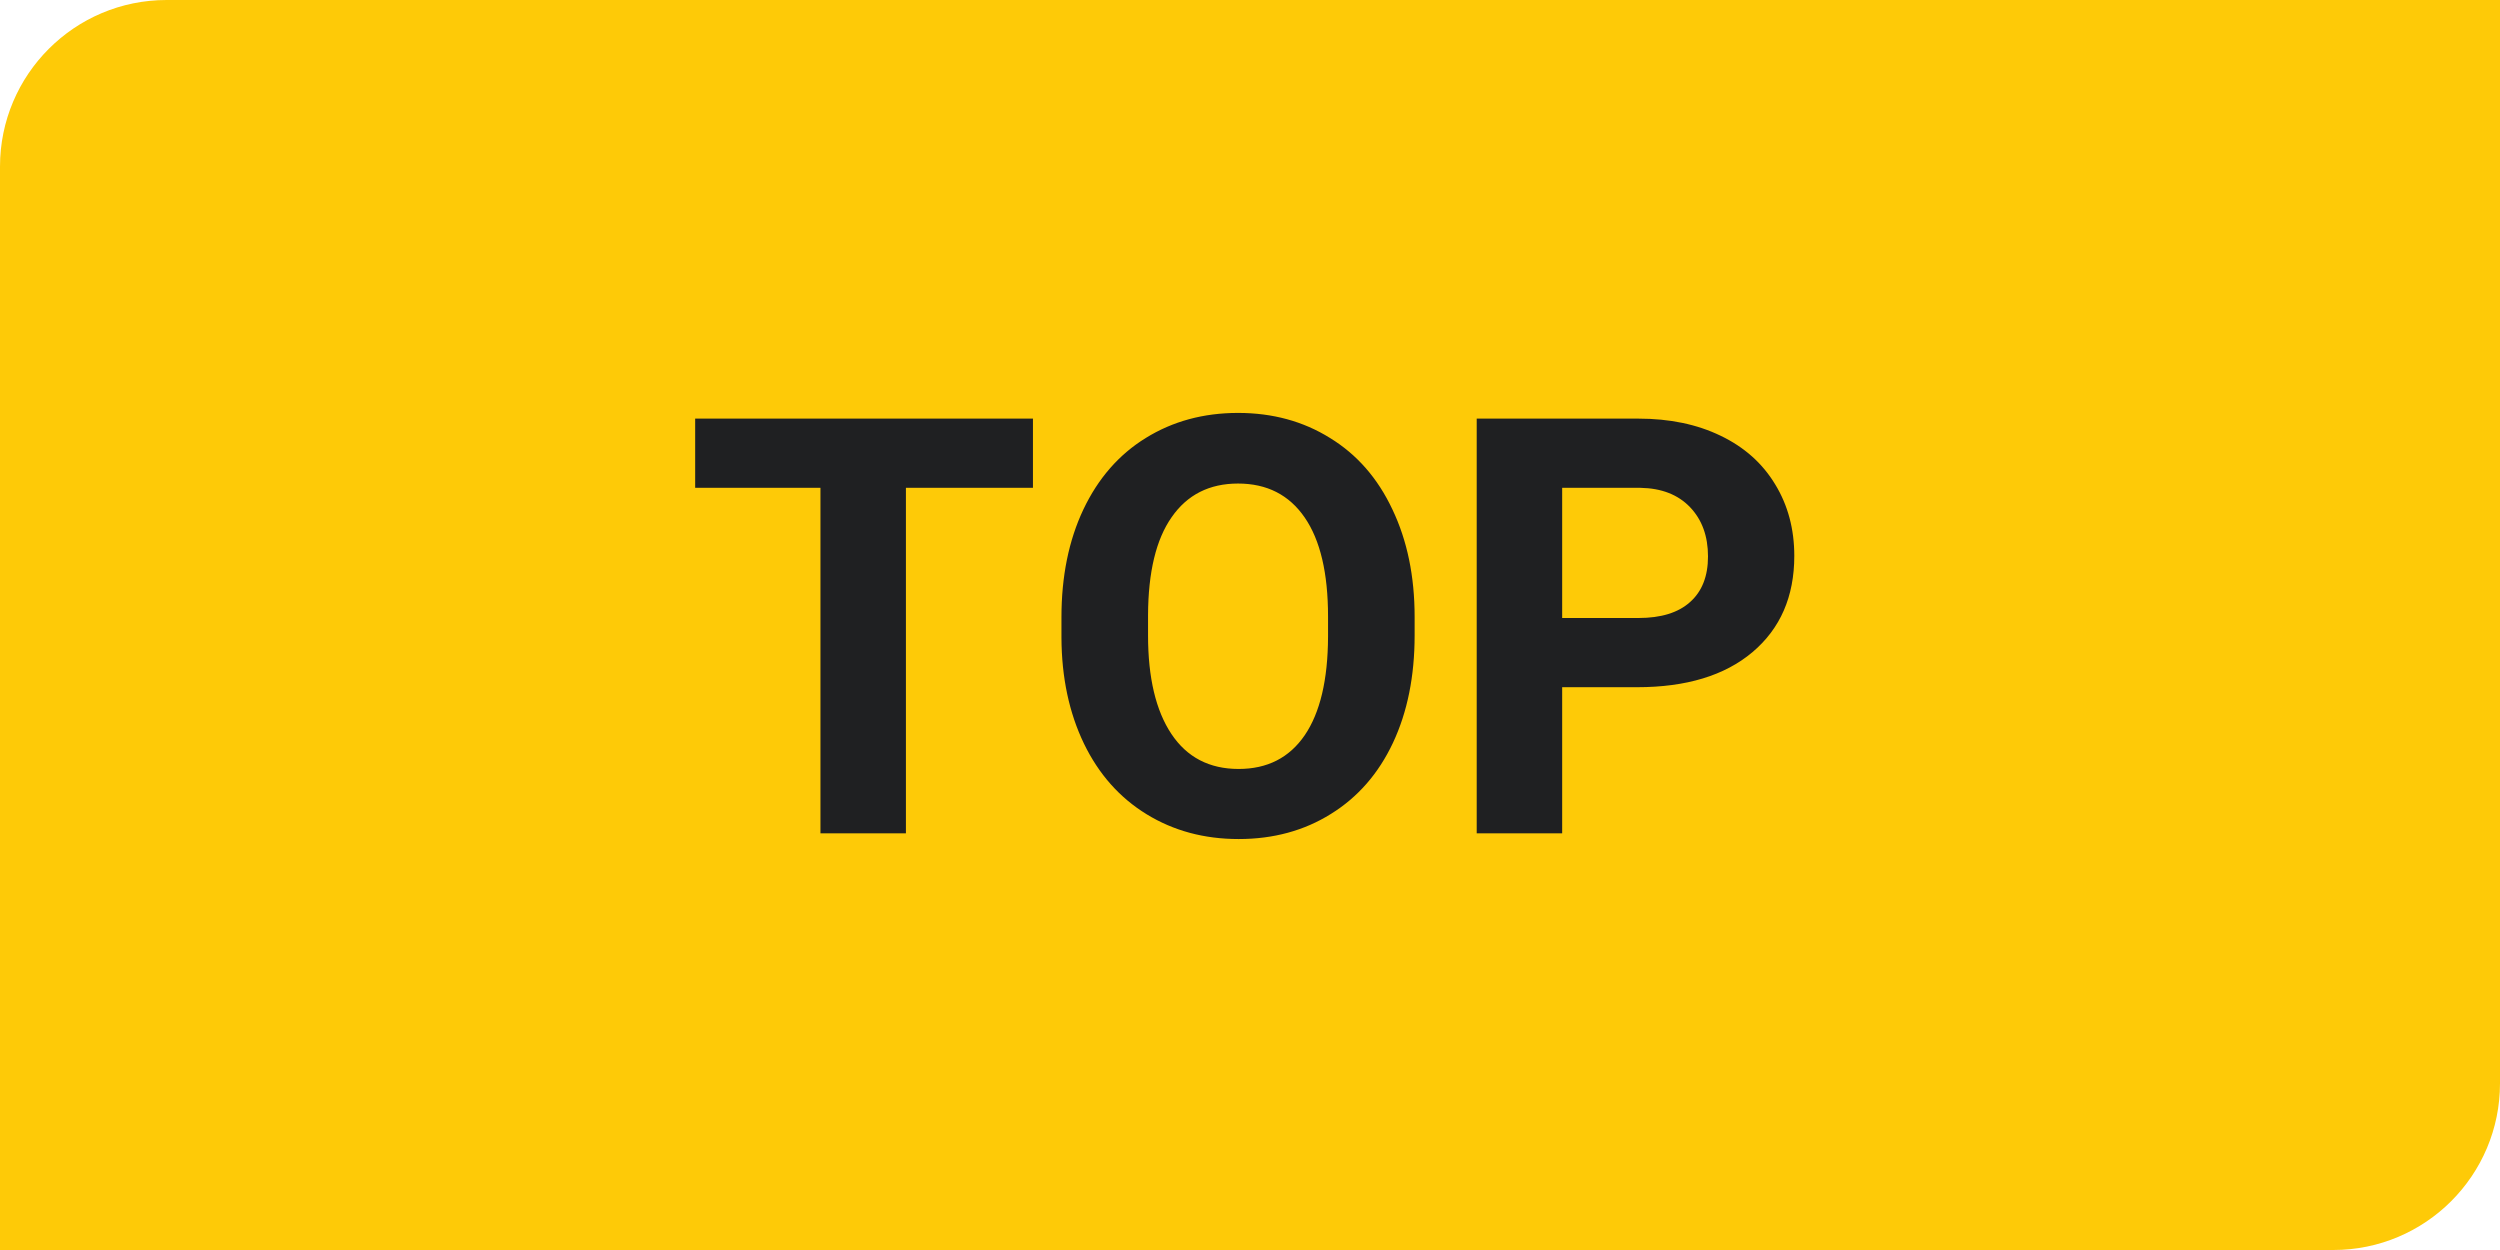 <svg width="60" height="30" viewBox="0 0 60 30" fill="none" xmlns="http://www.w3.org/2000/svg">
<path d="M0 4C0 1.791 1.791 0 4 0H60V26C60 28.209 58.209 30 56 30H0V4Z" fill="#FECA07"/>
<path d="M24.791 11.708H21.742V20H19.691V11.708H16.684V10.047H24.791V11.708ZM33.951 15.249C33.951 16.229 33.778 17.088 33.432 17.826C33.085 18.564 32.589 19.134 31.941 19.535C31.299 19.936 30.561 20.137 29.727 20.137C28.902 20.137 28.166 19.939 27.519 19.542C26.871 19.145 26.37 18.58 26.015 17.847C25.659 17.108 25.479 16.261 25.475 15.304V14.812C25.475 13.832 25.65 12.97 26.001 12.227C26.356 11.48 26.855 10.908 27.498 10.512C28.145 10.111 28.884 9.91 29.713 9.91C30.542 9.91 31.278 10.111 31.921 10.512C32.568 10.908 33.067 11.48 33.418 12.227C33.773 12.97 33.951 13.829 33.951 14.805V15.249ZM31.873 14.798C31.873 13.754 31.686 12.961 31.312 12.419C30.939 11.877 30.406 11.605 29.713 11.605C29.025 11.605 28.494 11.874 28.12 12.412C27.746 12.945 27.557 13.729 27.553 14.764V15.249C27.553 16.265 27.74 17.054 28.113 17.614C28.487 18.175 29.025 18.455 29.727 18.455C30.415 18.455 30.943 18.186 31.312 17.648C31.682 17.106 31.869 16.318 31.873 15.283V14.798ZM37.492 16.493V20H35.441V10.047H39.324C40.072 10.047 40.728 10.184 41.293 10.457C41.863 10.73 42.3 11.12 42.605 11.626C42.911 12.127 43.063 12.699 43.063 13.342C43.063 14.317 42.728 15.087 42.059 15.652C41.393 16.213 40.47 16.493 39.29 16.493H37.492ZM37.492 14.832H39.324C39.867 14.832 40.279 14.704 40.562 14.449C40.849 14.194 40.992 13.829 40.992 13.355C40.992 12.868 40.849 12.474 40.562 12.173C40.274 11.872 39.878 11.717 39.372 11.708H37.492V14.832Z" fill="#1F2022"/>
</svg>
